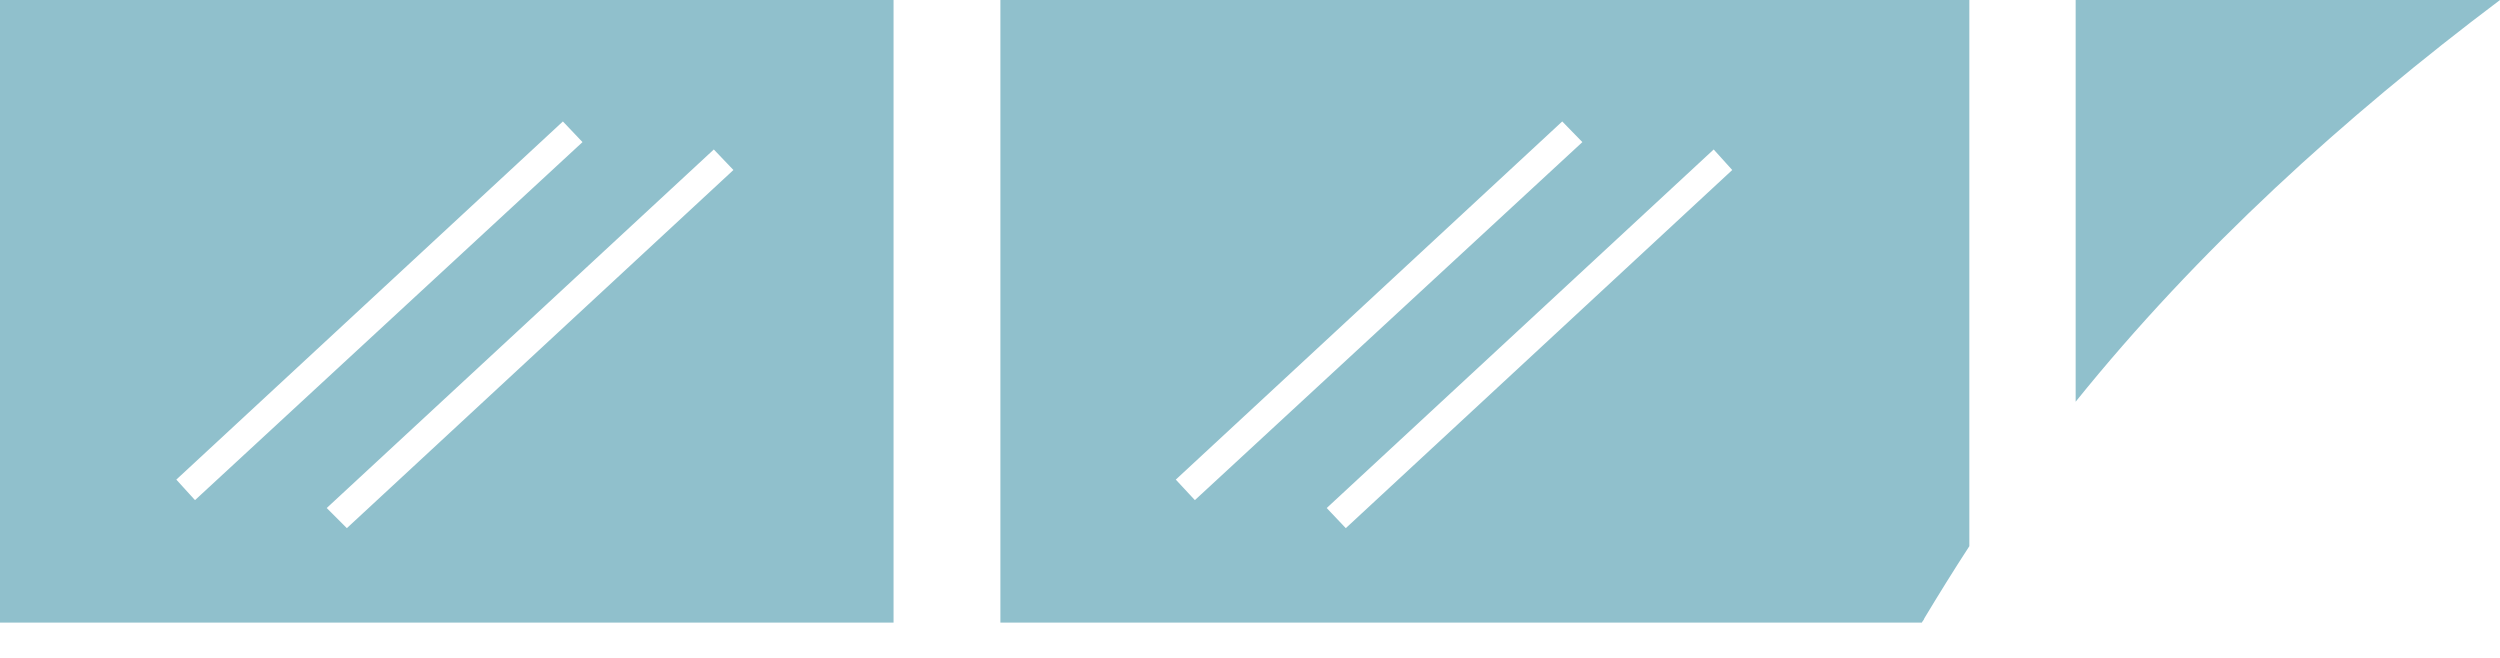 <svg width="19" height="5" viewBox="0 0 19 5" fill="none" xmlns="http://www.w3.org/2000/svg">
<path d="M14.606 4.732H7.603V0H14.967V4.151C14.848 4.334 14.737 4.513 14.625 4.699C14.621 4.714 14.61 4.721 14.606 4.732ZM13.024 1.136L10.083 3.861L10.228 4.014L13.165 1.292L13.024 1.136ZM11.873 0.923L8.936 3.645L9.081 3.801L12.026 1.08L11.873 0.923ZM6.791 4.732H0V0H6.791V4.732ZM5.425 1.136L2.483 3.861L2.636 4.014L5.574 1.292L5.425 1.136ZM4.278 0.923L1.34 3.645L1.482 3.801L4.427 1.08L4.278 0.923ZM15.775 3.053V0H19C17.812 0.894 16.699 1.906 15.775 3.053Z" fill="#90C0CC"/>
</svg>
